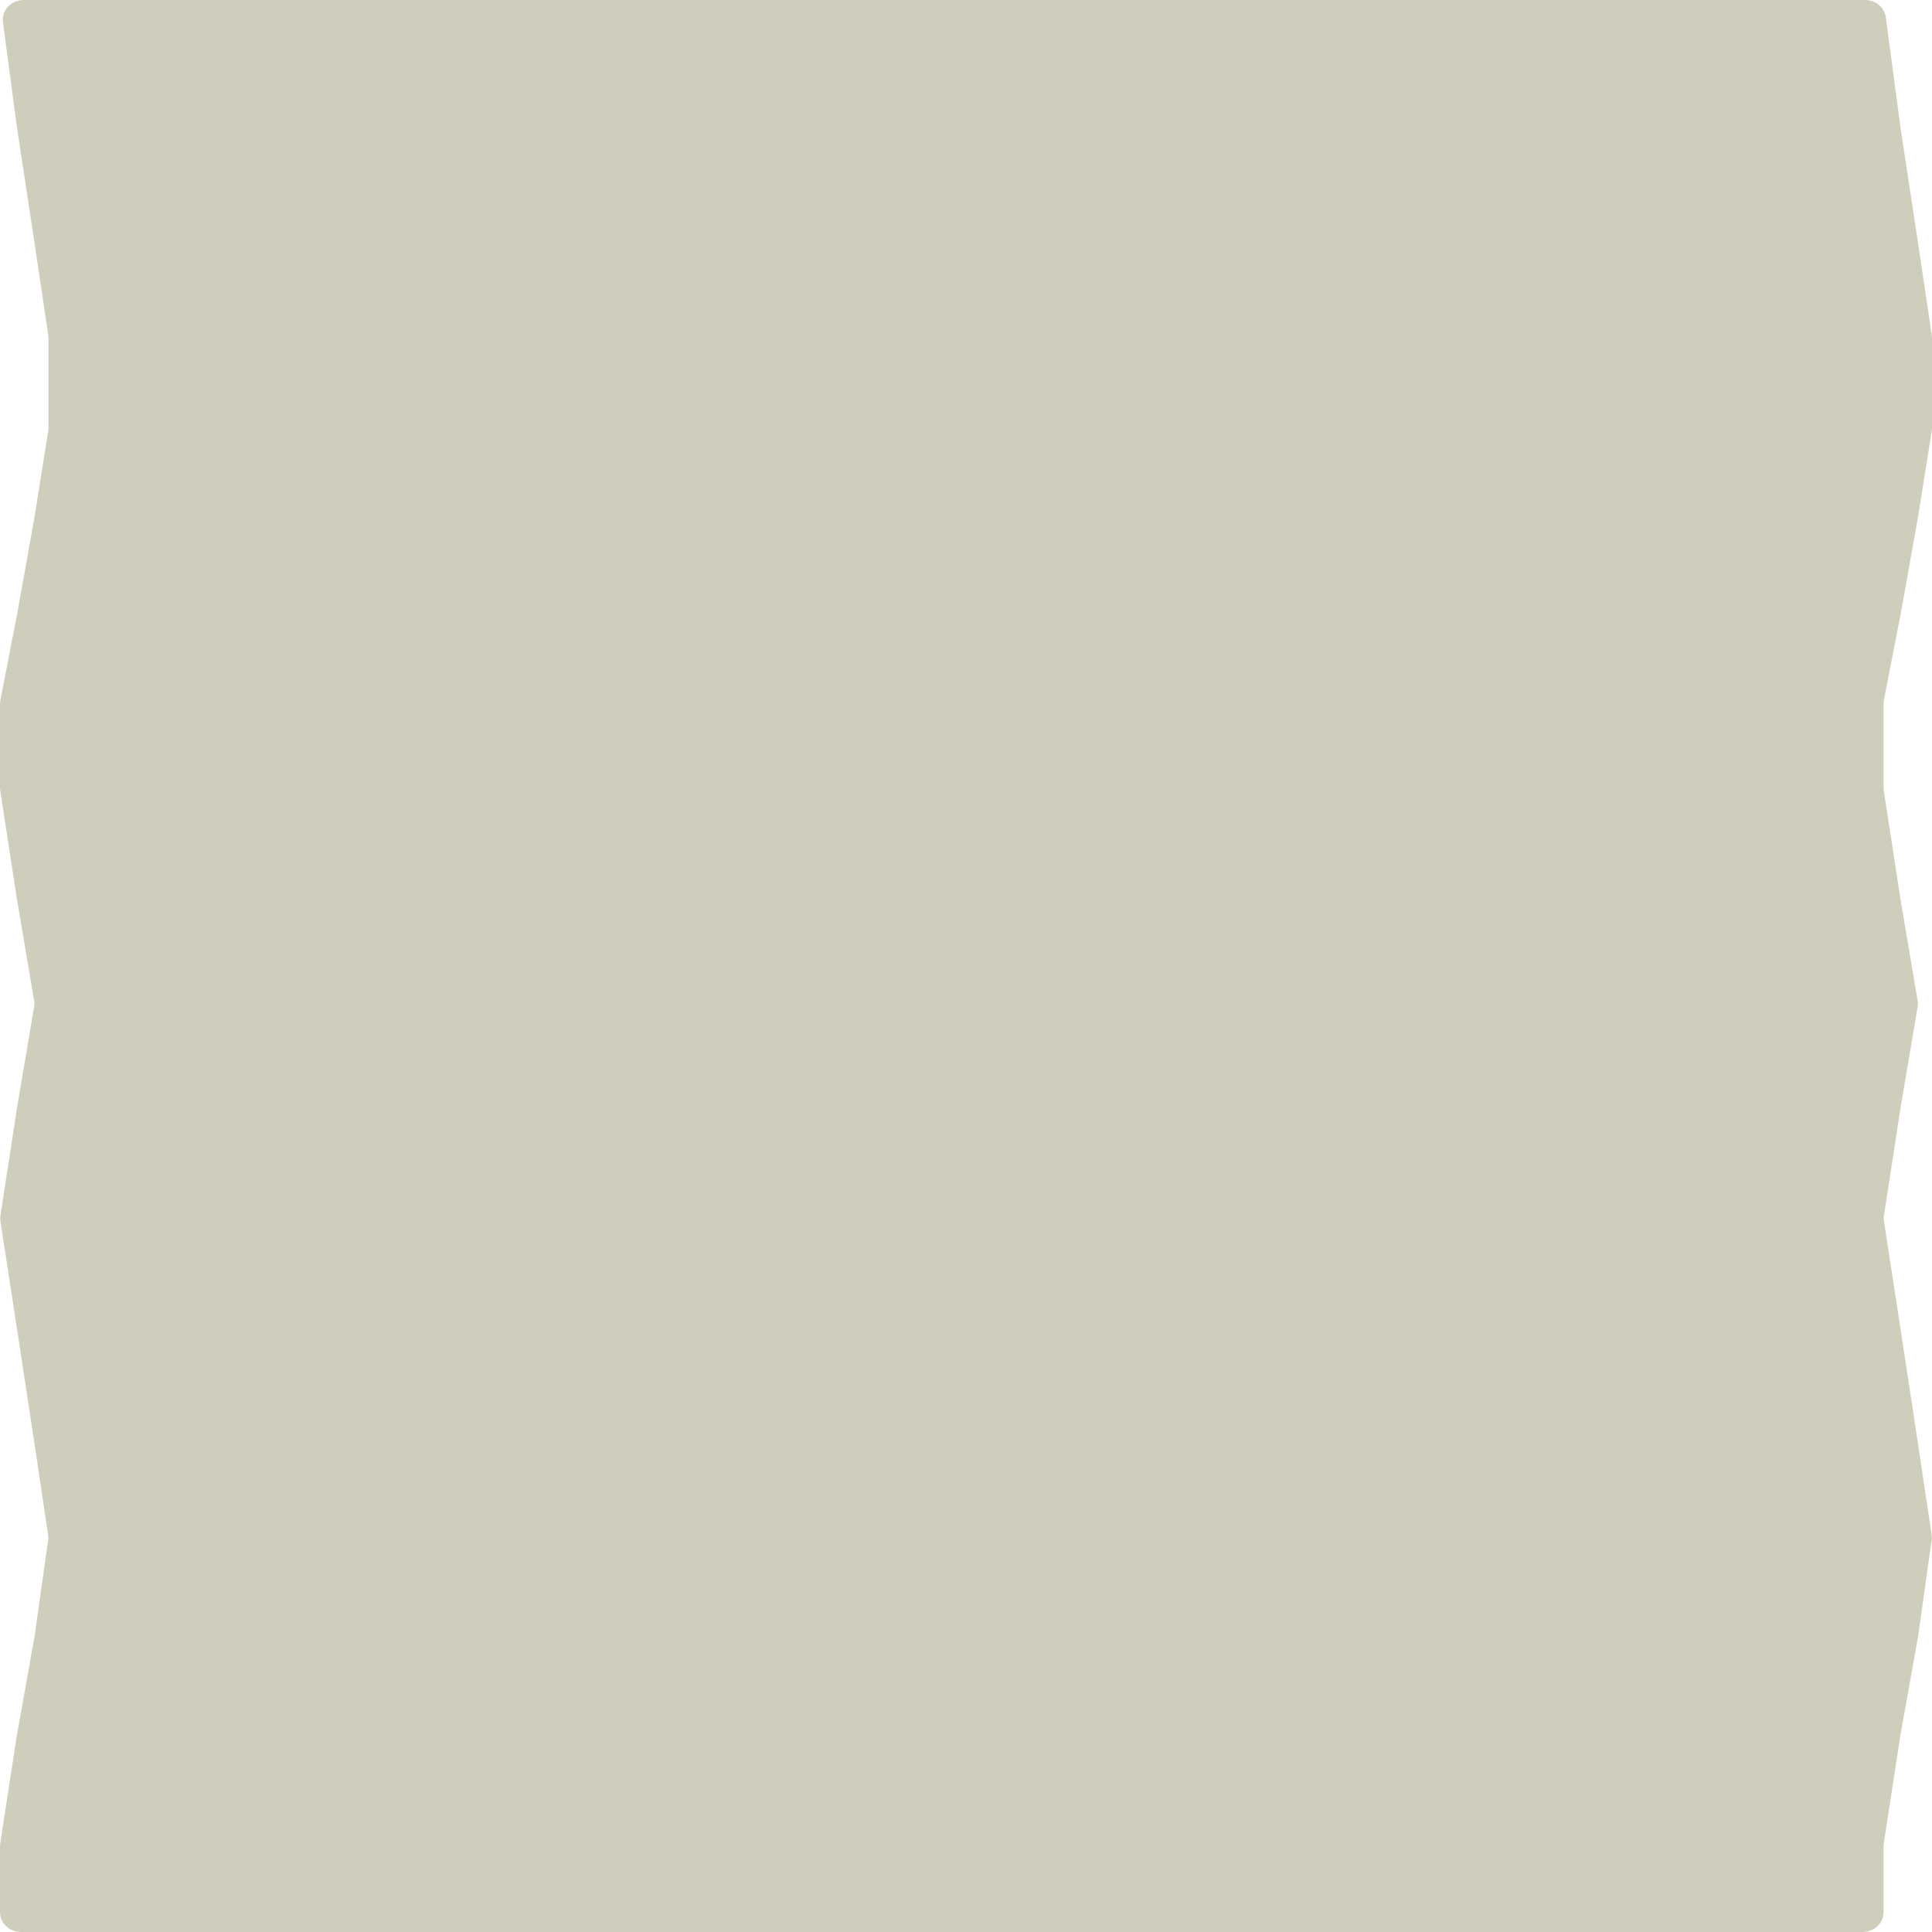 <svg width="800" height="800" viewBox="0 0 800 800" fill="none" xmlns="http://www.w3.org/2000/svg">
<path d="M1.221 9.187C0.573 4.31 4.59 0 9.784 0H772.315C776.665 0 780.336 3.064 780.879 7.149L786.951 52.853L794.265 100.901L799.912 138.752C799.971 139.143 800 139.538 800 139.933V177.166C800 177.573 799.968 177.98 799.904 178.383L794.265 213.814L786.951 254.655L780.072 289.956C779.976 290.445 779.928 290.941 779.928 291.438L779.929 326.135C779.929 326.529 779.959 326.922 780.019 327.312L786.952 372.372L794.047 414.325C794.192 415.18 794.192 416.051 794.047 416.907L786.952 458.859L780.11 503.328C779.99 504.108 779.99 504.901 780.11 505.681L786.951 550.15L794.265 598.198L799.835 635.528C799.944 636.264 799.948 637.01 799.844 637.746L794.265 677.477L786.952 718.318L780.019 763.379C779.959 763.768 779.928 764.162 779.929 764.556L779.929 791.832C779.929 796.343 776.065 800 771.298 800H8.631C3.865 800 0 796.343 0 791.832L7.11991e-10 764.556C-5.34556e-06 764.162 0.03 763.768 0.09 763.379L7.023 718.318L14.337 677.477L19.916 637.746C20.019 637.01 20.016 636.264 19.907 635.528L14.337 598.198L7.023 550.15L0.181 505.681C0.061 504.901 0.061 504.108 0.181 503.328L7.023 458.859L14.119 416.907C14.263 416.051 14.263 415.18 14.119 414.325L7.023 372.372L0.09 327.312C0.03 326.922 0 326.529 0 326.135L0 291.438C0 290.941 0.048 290.445 0.143 289.956L7.023 254.655L14.337 213.814L19.976 178.383C20.04 177.98 20.072 177.573 20.072 177.166L20.072 139.933C20.072 139.538 20.043 139.143 19.984 138.752L14.337 100.901L7.023 52.853L1.221 9.187Z" fill="#CFCEBC"/>
</svg>
